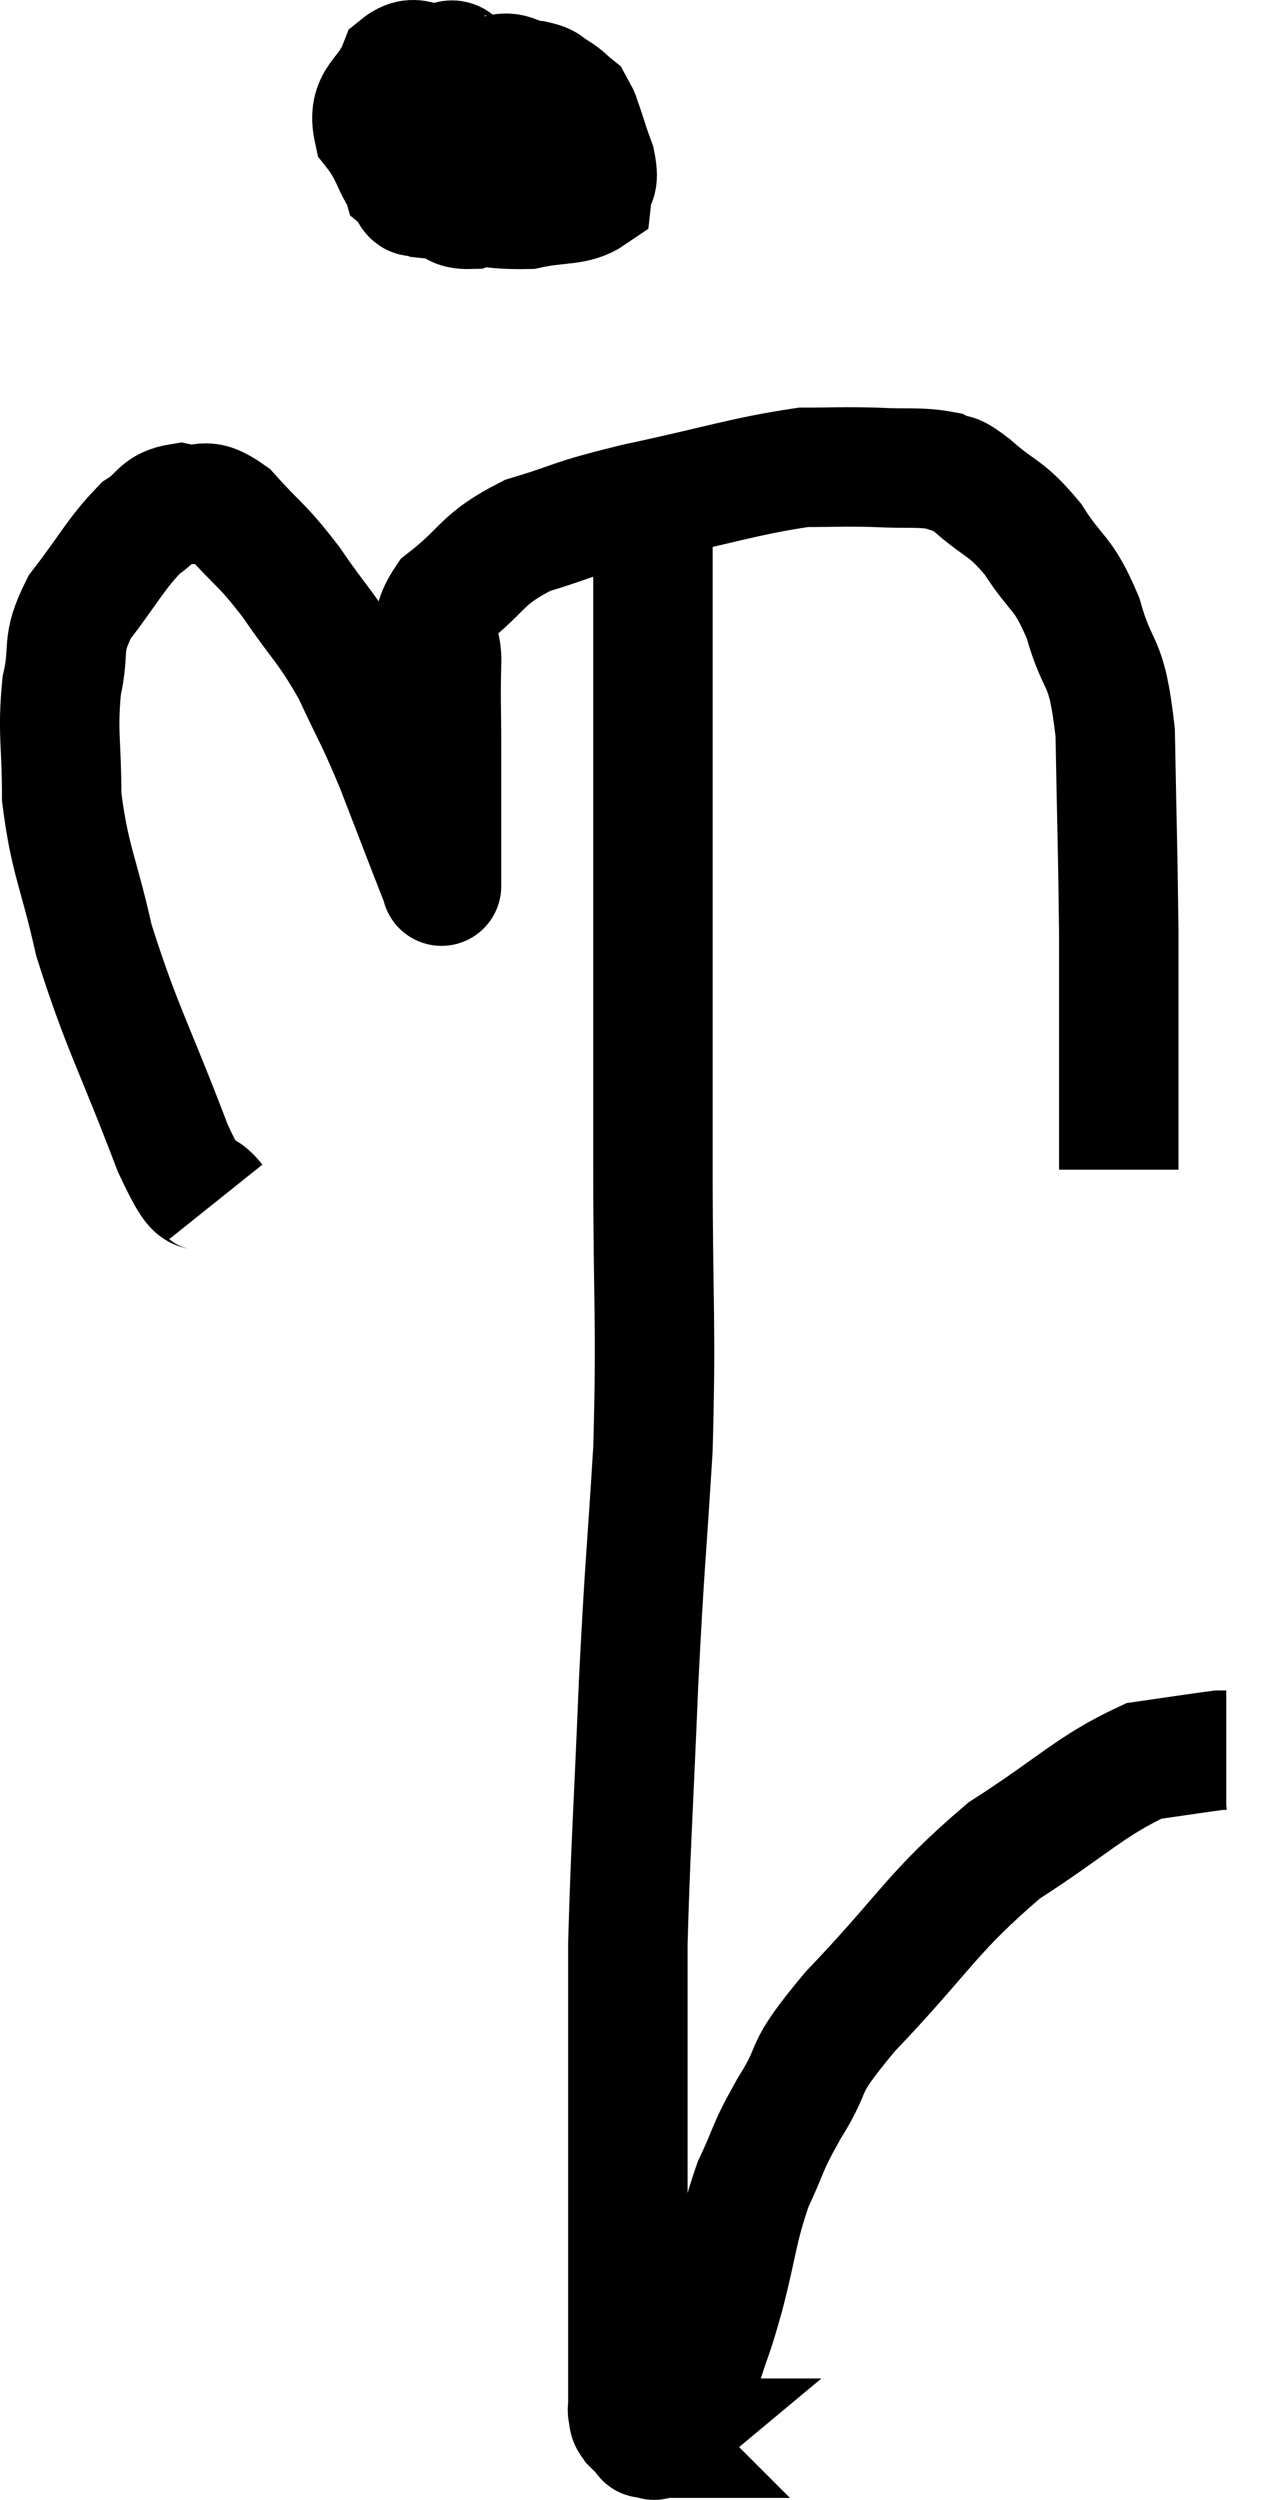 <svg xmlns="http://www.w3.org/2000/svg" viewBox="9.647 3.335 21.533 41.859" width="21.533" height="41.859"><path d="M 13.26 23.46 C 12.9 23.01, 13.05 23.655, 12.54 22.56 C 11.88 20.82, 11.685 20.55, 11.22 19.08 C 10.95 17.88, 10.815 17.745, 10.68 16.68 C 10.68 15.75, 10.605 15.615, 10.68 14.82 C 10.83 14.16, 10.65 14.16, 10.98 13.5 C 11.49 12.84, 11.58 12.615, 12 12.18 C 12.33 11.97, 12.285 11.82, 12.66 11.76 C 13.08 11.85, 13.035 11.61, 13.5 11.94 C 14.01 12.51, 14.01 12.42, 14.52 13.08 C 15.03 13.83, 15.105 13.815, 15.54 14.58 C 15.9 15.36, 15.9 15.285, 16.26 16.14 C 16.62 17.07, 16.785 17.505, 16.98 18 C 17.01 18.06, 17.025 18.09, 17.04 18.12 C 17.04 18.12, 17.04 18.24, 17.04 18.12 C 17.04 17.88, 17.04 18.21, 17.04 17.64 C 17.04 16.74, 17.04 16.635, 17.04 15.84 C 17.04 15.15, 17.025 15.075, 17.04 14.46 C 17.07 13.92, 16.74 13.92, 17.1 13.38 C 17.79 12.84, 17.685 12.705, 18.48 12.3 C 19.38 12.03, 19.125 12.045, 20.28 11.76 C 21.69 11.46, 22.095 11.31, 23.1 11.16 C 23.7 11.16, 23.715 11.145, 24.3 11.16 C 24.87 11.19, 25.035 11.145, 25.44 11.22 C 25.68 11.34, 25.545 11.175, 25.92 11.46 C 26.43 11.91, 26.475 11.805, 26.94 12.36 C 27.36 13.02, 27.435 12.87, 27.78 13.68 C 28.05 14.64, 28.17 14.28, 28.32 15.6 C 28.35 17.28, 28.365 17.565, 28.38 18.96 C 28.38 20.07, 28.38 20.265, 28.38 21.18 C 28.38 21.9, 28.38 22.23, 28.38 22.62 C 28.38 22.68, 28.38 22.665, 28.38 22.74 L 28.38 22.92" fill="none" stroke="black" stroke-width="2"></path><path d="M 17.52 4.56 C 17.28 4.5, 17.325 4.185, 17.04 4.44 C 16.71 5.01, 16.545 5.1, 16.38 5.58 C 16.38 5.97, 16.305 6.105, 16.38 6.36 C 16.53 6.48, 16.485 6.705, 16.68 6.6 C 16.92 6.27, 17.04 6.42, 17.16 5.94 C 17.16 5.31, 17.16 5.04, 17.16 4.68 C 17.16 4.59, 17.37 4.56, 17.16 4.5 C 16.74 4.47, 16.635 4.185, 16.32 4.44 C 16.11 4.98, 15.78 4.965, 15.9 5.52 C 16.35 6.09, 16.155 6.33, 16.8 6.66 C 17.64 6.75, 17.79 6.855, 18.48 6.84 C 19.02 6.72, 19.275 6.795, 19.56 6.6 C 19.59 6.33, 19.695 6.435, 19.62 6.06 C 19.44 5.58, 19.425 5.4, 19.26 5.1 C 19.11 4.98, 19.125 4.965, 18.96 4.86 C 18.78 4.77, 18.87 4.74, 18.6 4.68 C 18.24 4.65, 18.24 4.47, 17.88 4.62 C 17.52 4.95, 17.34 4.89, 17.16 5.28 C 17.16 5.73, 17.07 5.79, 17.16 6.18 C 17.34 6.51, 16.98 6.855, 17.52 6.84 C 18.42 6.48, 18.855 6.465, 19.32 6.12 C 19.35 5.79, 19.41 5.685, 19.38 5.46 C 19.29 5.34, 19.47 5.235, 19.2 5.22 C 18.75 5.31, 18.57 5.28, 18.3 5.4 C 18.21 5.55, 18.165 5.625, 18.12 5.7 L 18.12 5.7" fill="none" stroke="black" stroke-width="2"></path><path d="M 20.58 11.82 C 20.58 13.47, 20.58 13.305, 20.58 15.12 C 20.58 17.1, 20.58 17.145, 20.58 19.08 C 20.58 20.97, 20.58 20.73, 20.58 22.86 C 20.58 25.23, 20.64 25.44, 20.58 27.6 C 20.46 29.55, 20.445 29.43, 20.34 31.5 C 20.25 33.69, 20.205 34.275, 20.16 35.88 C 20.16 36.9, 20.16 36.825, 20.16 37.92 C 20.16 39.09, 20.16 39.255, 20.16 40.26 C 20.16 41.1, 20.16 41.265, 20.16 41.94 C 20.16 42.45, 20.16 42.615, 20.16 42.96 C 20.16 43.14, 20.16 43.155, 20.16 43.32 C 20.16 43.47, 20.16 43.515, 20.16 43.62 C 20.16 43.68, 20.145 43.665, 20.16 43.74 C 20.19 43.83, 20.145 43.815, 20.22 43.92 C 20.34 44.04, 20.4 44.1, 20.46 44.16 C 20.46 44.16, 20.415 44.16, 20.46 44.16 C 20.55 44.16, 20.595 44.16, 20.64 44.16 C 20.64 44.16, 20.55 44.235, 20.64 44.16 C 20.82 44.01, 20.805 44.175, 21 43.86 C 21.21 43.38, 21.225 43.425, 21.42 42.9 C 21.6 42.33, 21.57 42.51, 21.78 41.76 C 22.02 40.83, 21.99 40.68, 22.26 39.9 C 22.56 39.27, 22.455 39.36, 22.86 38.64 C 23.37 37.83, 22.98 38.1, 23.88 37.02 C 25.17 35.67, 25.23 35.37, 26.46 34.32 C 27.63 33.57, 27.9 33.24, 28.8 32.82 C 29.43 32.73, 29.715 32.685, 30.06 32.64 C 30.12 32.64, 30.15 32.64, 30.18 32.64 L 30.18 32.64" fill="none" stroke="black" stroke-width="2"></path></svg>